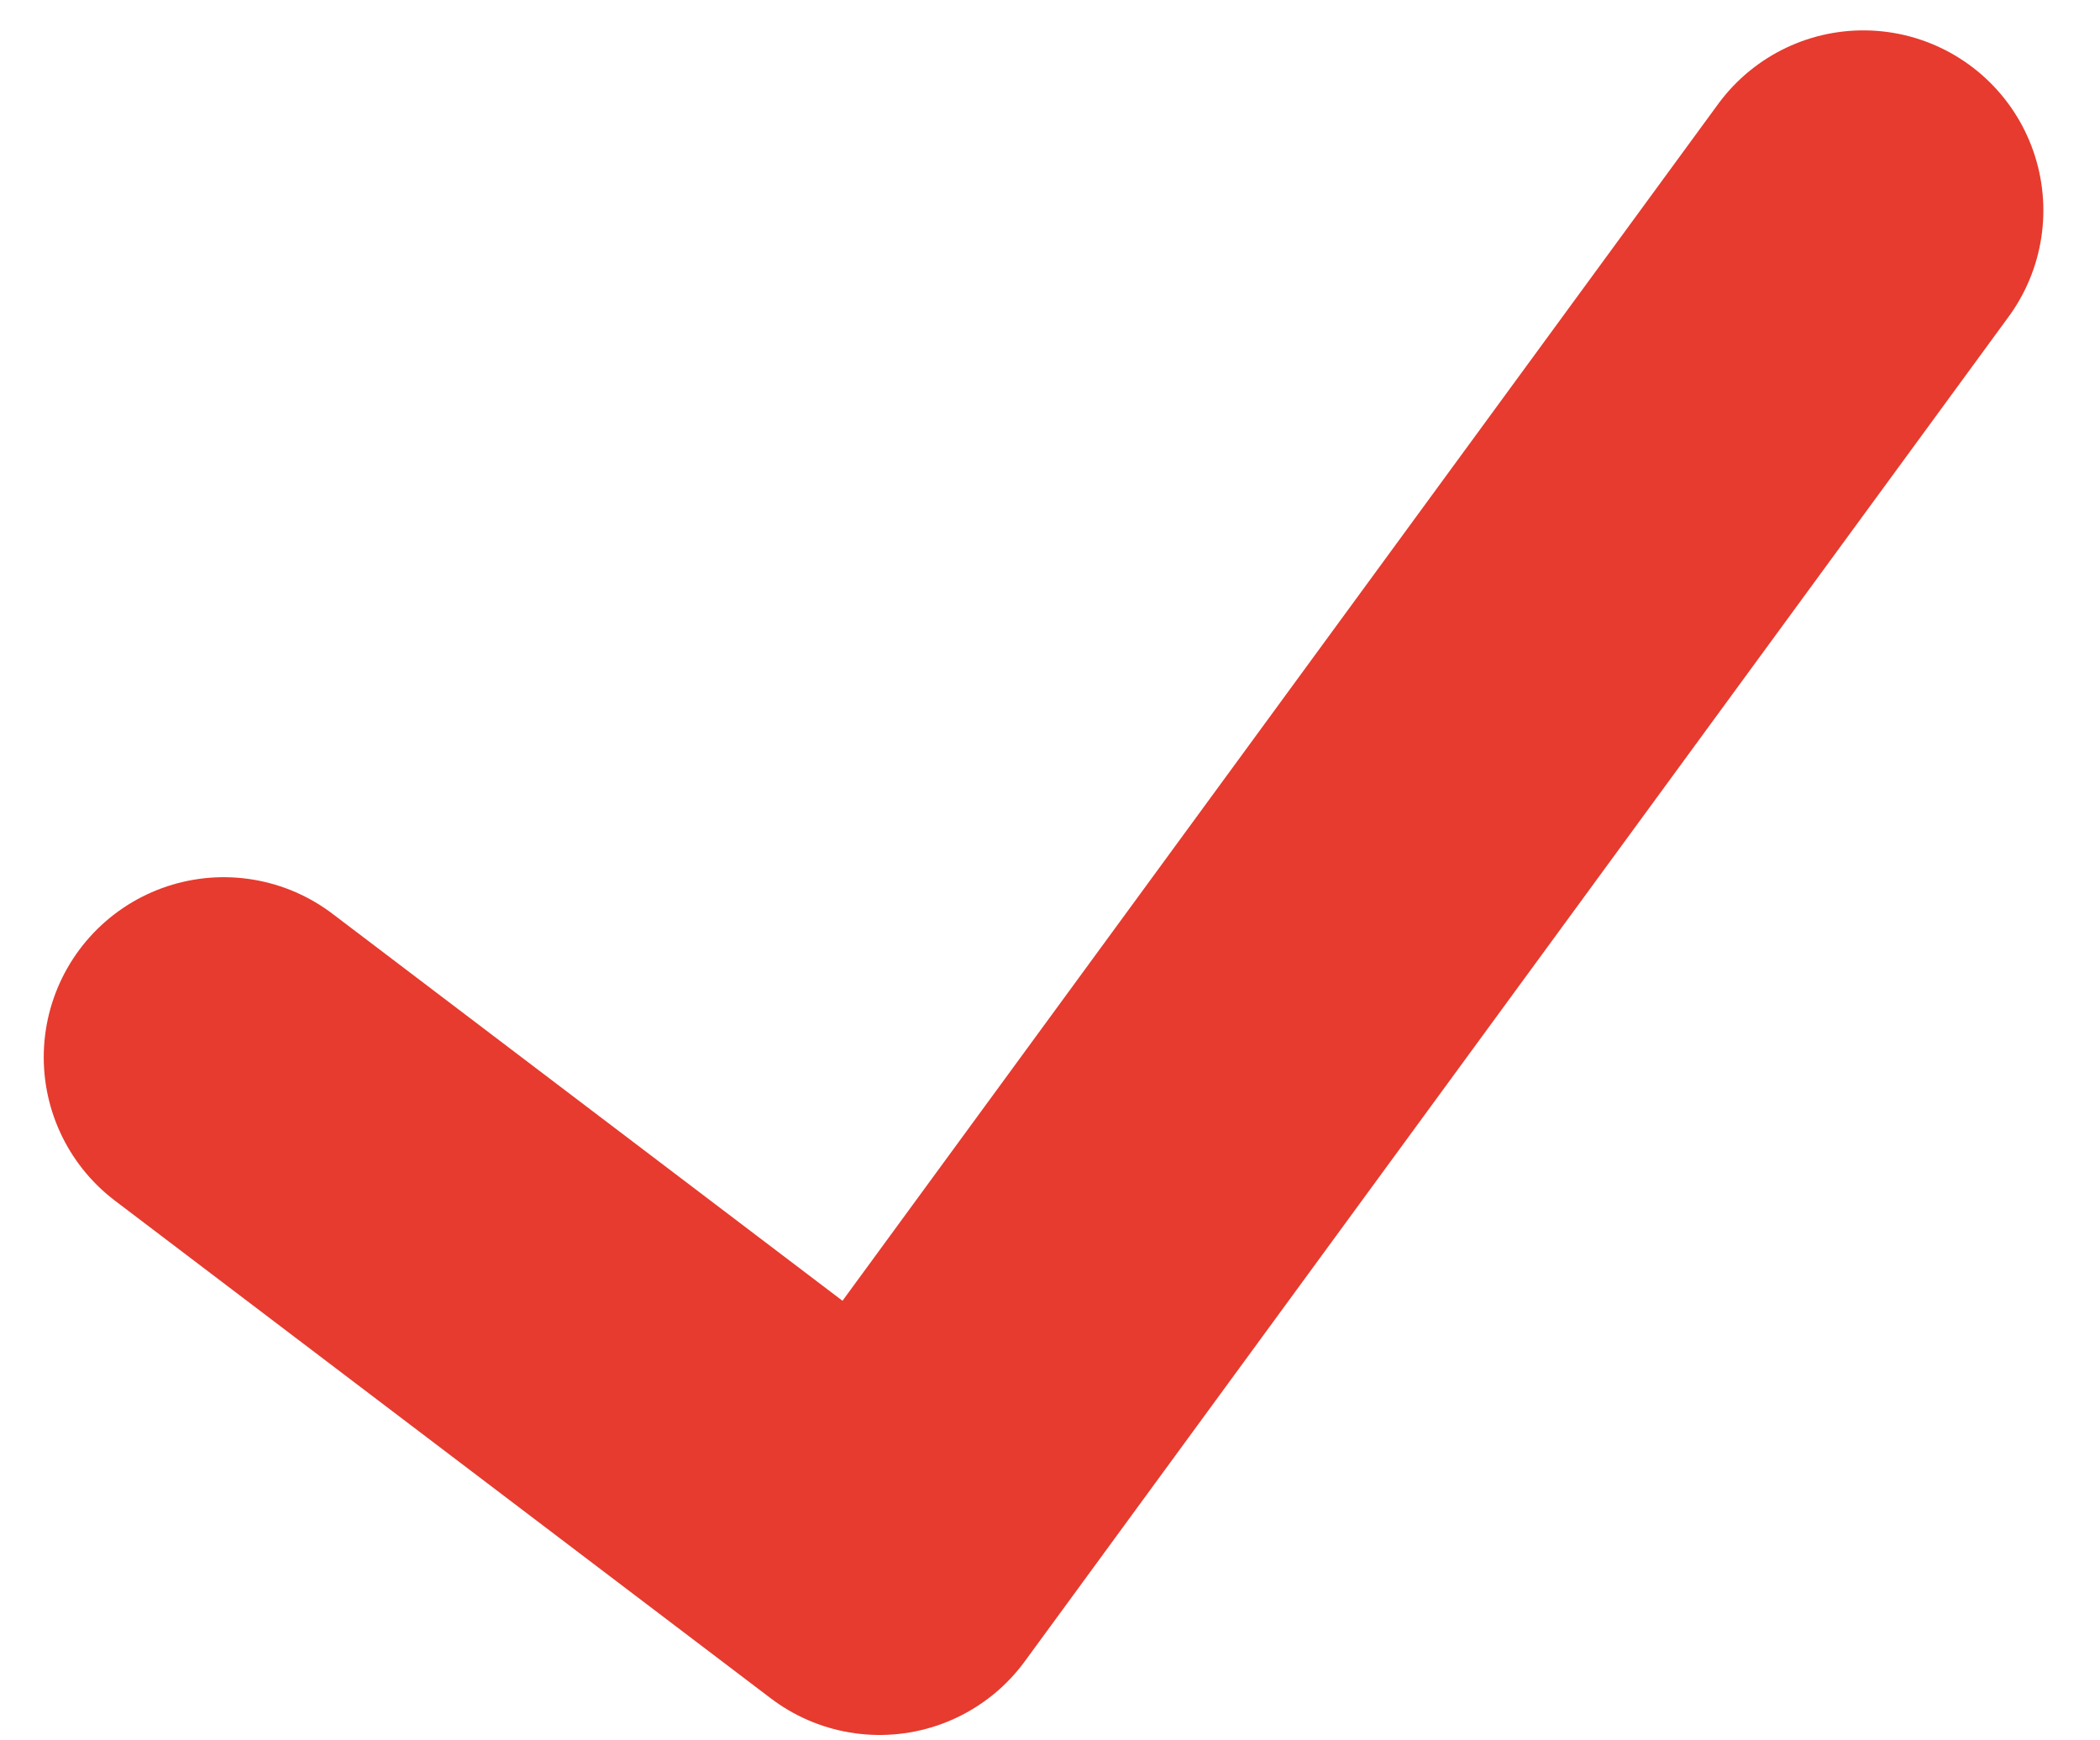 <svg width="35" height="29" viewBox="0 0 35 29" fill="none" xmlns="http://www.w3.org/2000/svg">
<path d="M3.729 17.617L14.66 25.91L31.056 3.506" stroke="#E63B2E" stroke-width="6" stroke-linecap="round" stroke-linejoin="round"/>
</svg>
